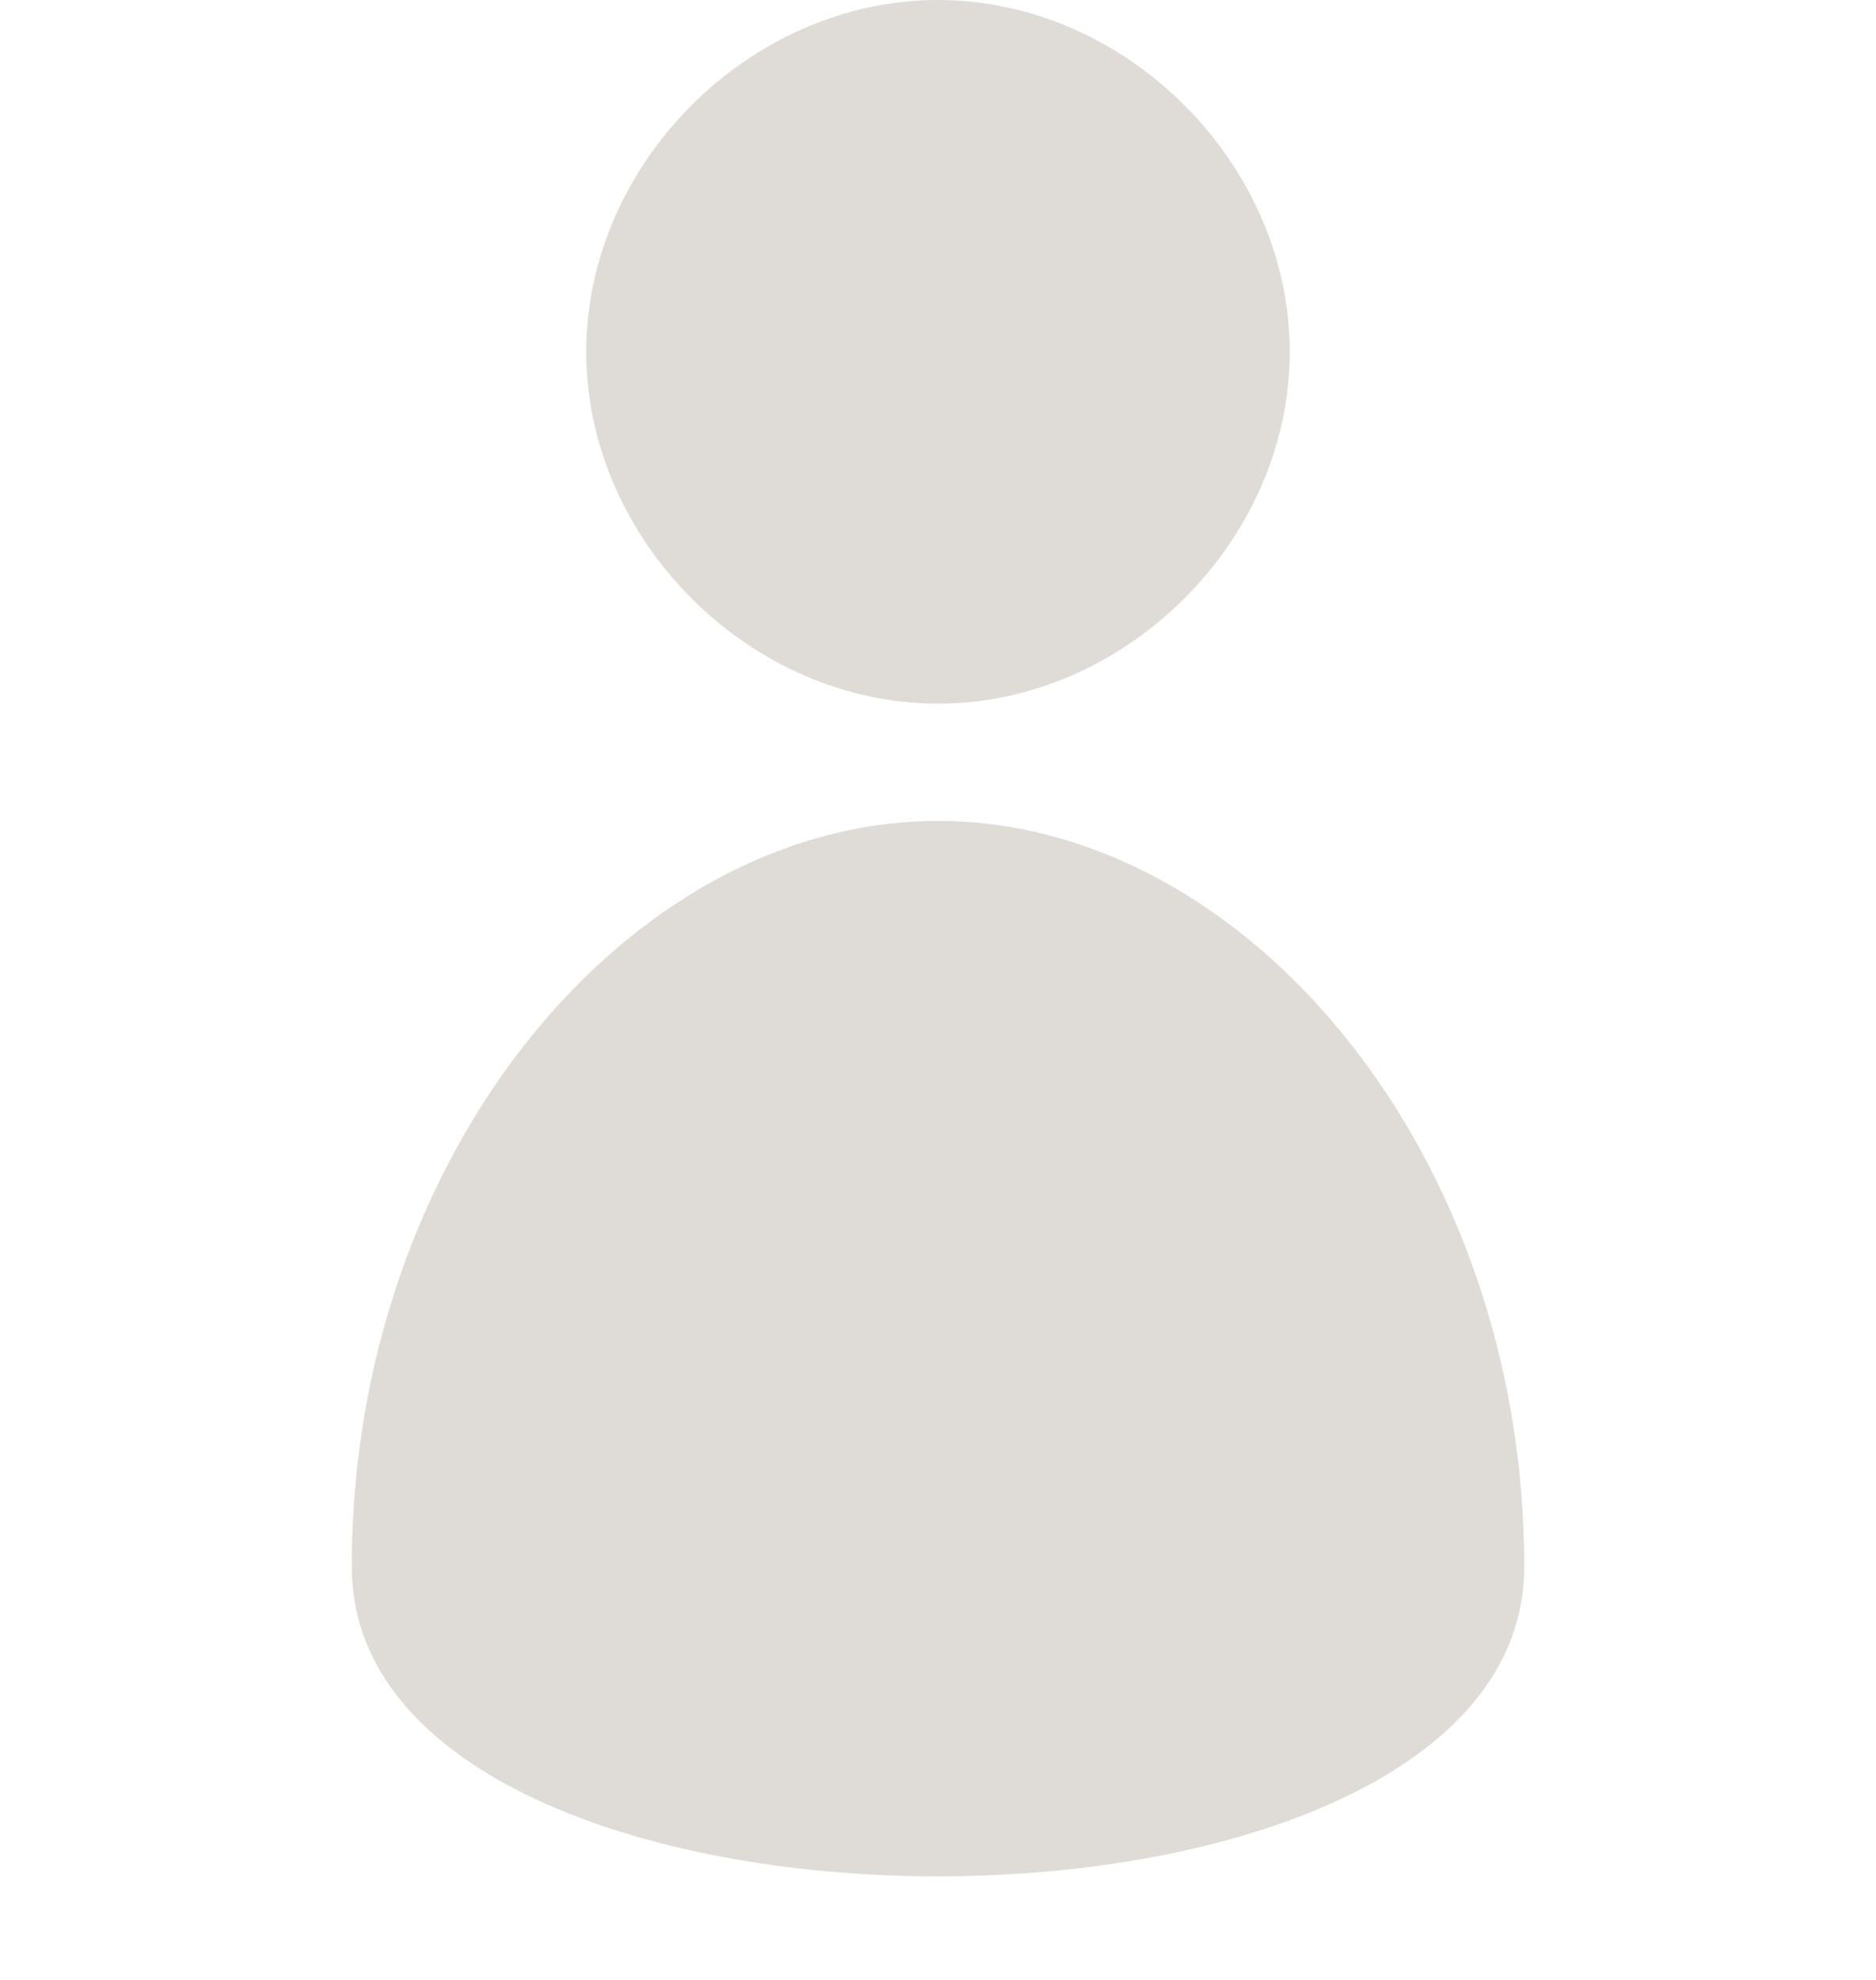 <?xml version="1.0" encoding="utf-8"?>
<!-- Generator: Adobe Illustrator 16.0.4, SVG Export Plug-In . SVG Version: 6.00 Build 0)  -->
<!DOCTYPE svg PUBLIC "-//W3C//DTD SVG 1.1//EN" "http://www.w3.org/Graphics/SVG/1.1/DTD/svg11.dtd">
<svg version="1.1" id="Capa_1" xmlns="http://www.w3.org/2000/svg" xmlns:xlink="http://www.w3.org/1999/xlink" x="0px" y="0px"
	 width="16px" fill="#DFDCD7" height="16.881px" viewBox="0 0 16 16.881" enable-background="new 0 0 16 16.881" xml:space="preserve">
<g>
	<path d="M8,6c1.605,0,3-1.394,3-3S9.605,0,8,0C6.394,0,5,1.394,5,3S6.394,6,8,6z"/>
	<path d="M8,7c-2.628,0-5,2.835-5,6.358c0,3.522,10,3.522,10,0C13,9.835,10.628,7,8,7z"/>
</g>
</svg>
